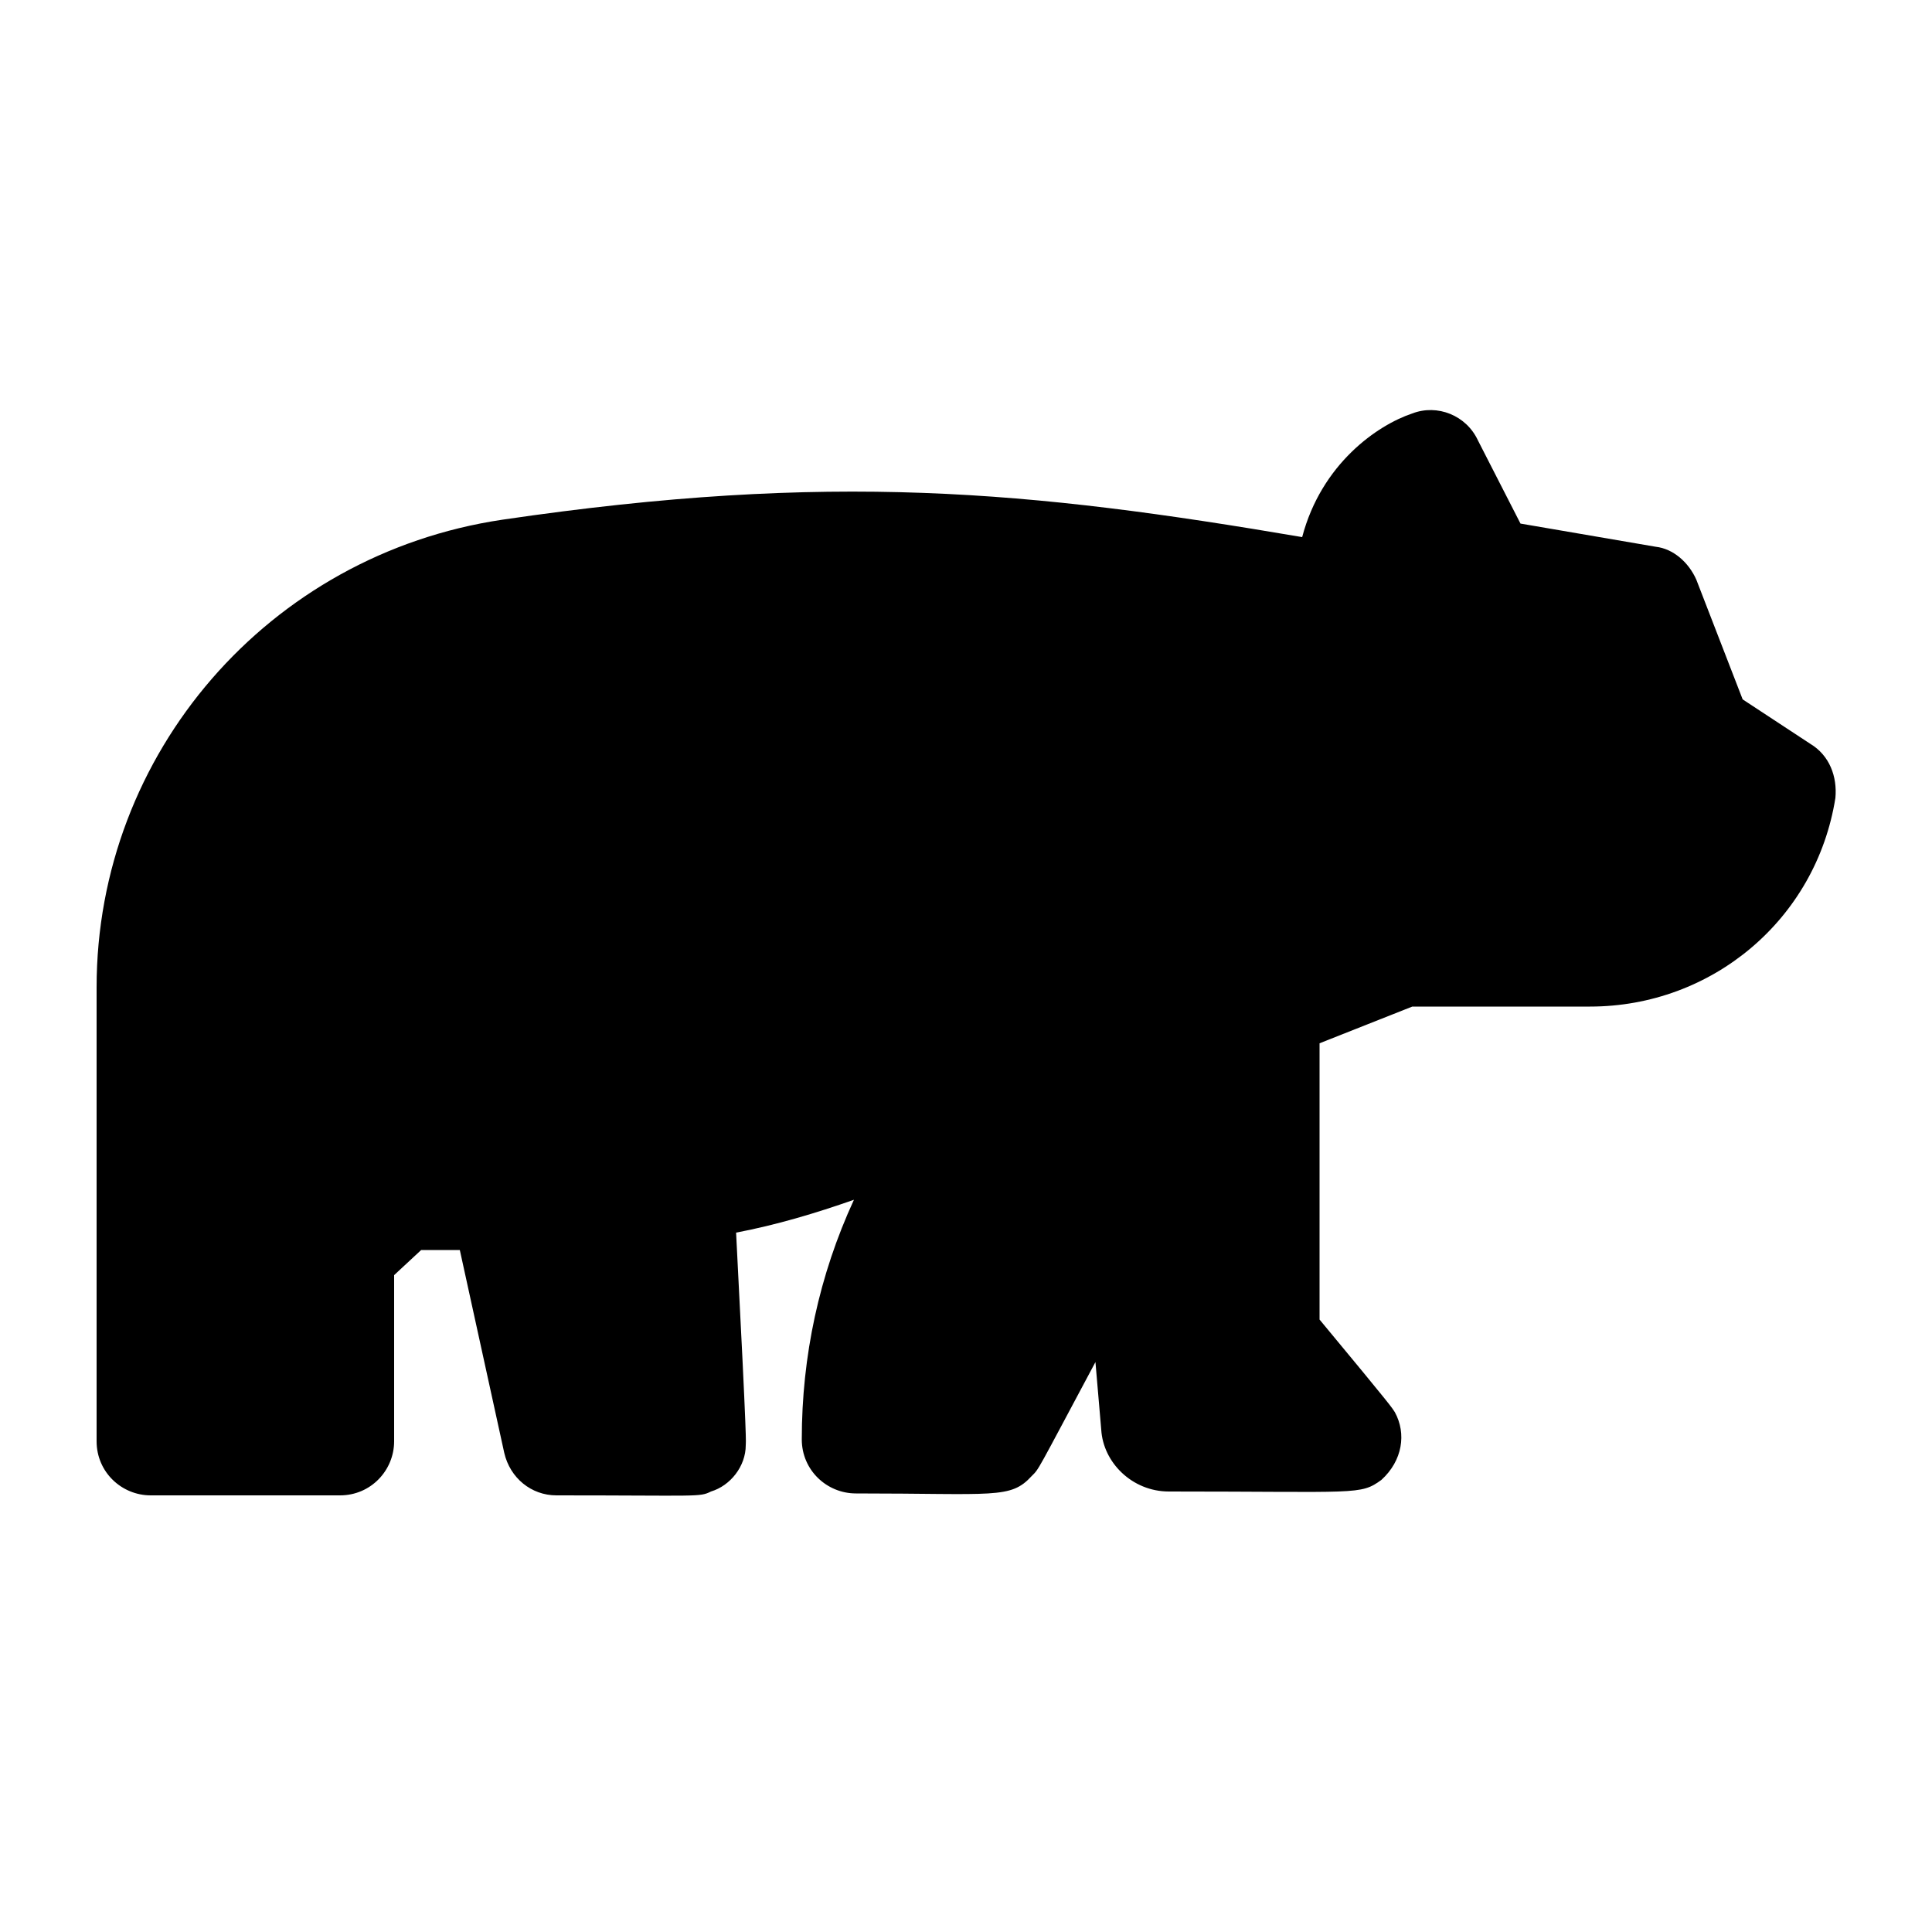 <?xml version="1.0" encoding="utf-8"?>
<!-- Generator: Adobe Illustrator 23.1.1, SVG Export Plug-In . SVG Version: 6.00 Build 0)  -->
<svg version="1.1" id="Layer_1" xmlns="http://www.w3.org/2000/svg" xmlns:xlink="http://www.w3.org/1999/xlink" x="0px" y="0px"
	 viewBox="0 0 100 100" style="enable-background:new 0 0 100 100;" xml:space="preserve">
<path d="M93.7,38.5l-3.5-2.3L87.8,30c-0.4-0.9-1.2-1.6-2.1-1.7l-7-1.2l-2.2-4.3c-0.6-1.3-2.1-1.9-3.4-1.4c-1.8,0.6-4.7,2.6-5.7,6.4
	c-14.1-2.4-24.4-3.4-41.4-0.9C13.9,28.7,5,39,5,51.1v23.5c0,1.6,1.3,2.8,2.8,2.8h9.8c1.6,0,2.8-1.3,2.8-2.8V66l1.4-1.3h2l2.3,10.5
	c0.3,1.3,1.4,2.2,2.7,2.2c7.4,0,7.4,0.1,8-0.2c1-0.3,1.8-1.3,1.8-2.4c0-0.3,0.1,0.6-0.5-11c2.1-0.4,4.1-1,6.1-1.7
	c-1.8,3.9-2.7,8.1-2.7,12.4c0,1.6,1.3,2.8,2.8,2.8c7.2,0,8,0.3,9.1-0.9c0.4-0.4,0.2-0.1,3.3-5.9l0.3,3.5c0.1,1.7,1.6,3.2,3.5,3.2
	c9.8,0,9.9,0.2,11-0.6c1.1-1,1.3-2.4,0.7-3.5c-0.2-0.3,0-0.1-3.9-4.8V54l4.8-1.9h9.2c6.3,0,11.7-4.5,12.7-10.8
	C95.1,40.2,94.7,39.1,93.7,38.5L93.7,38.5z"/>
</svg>

